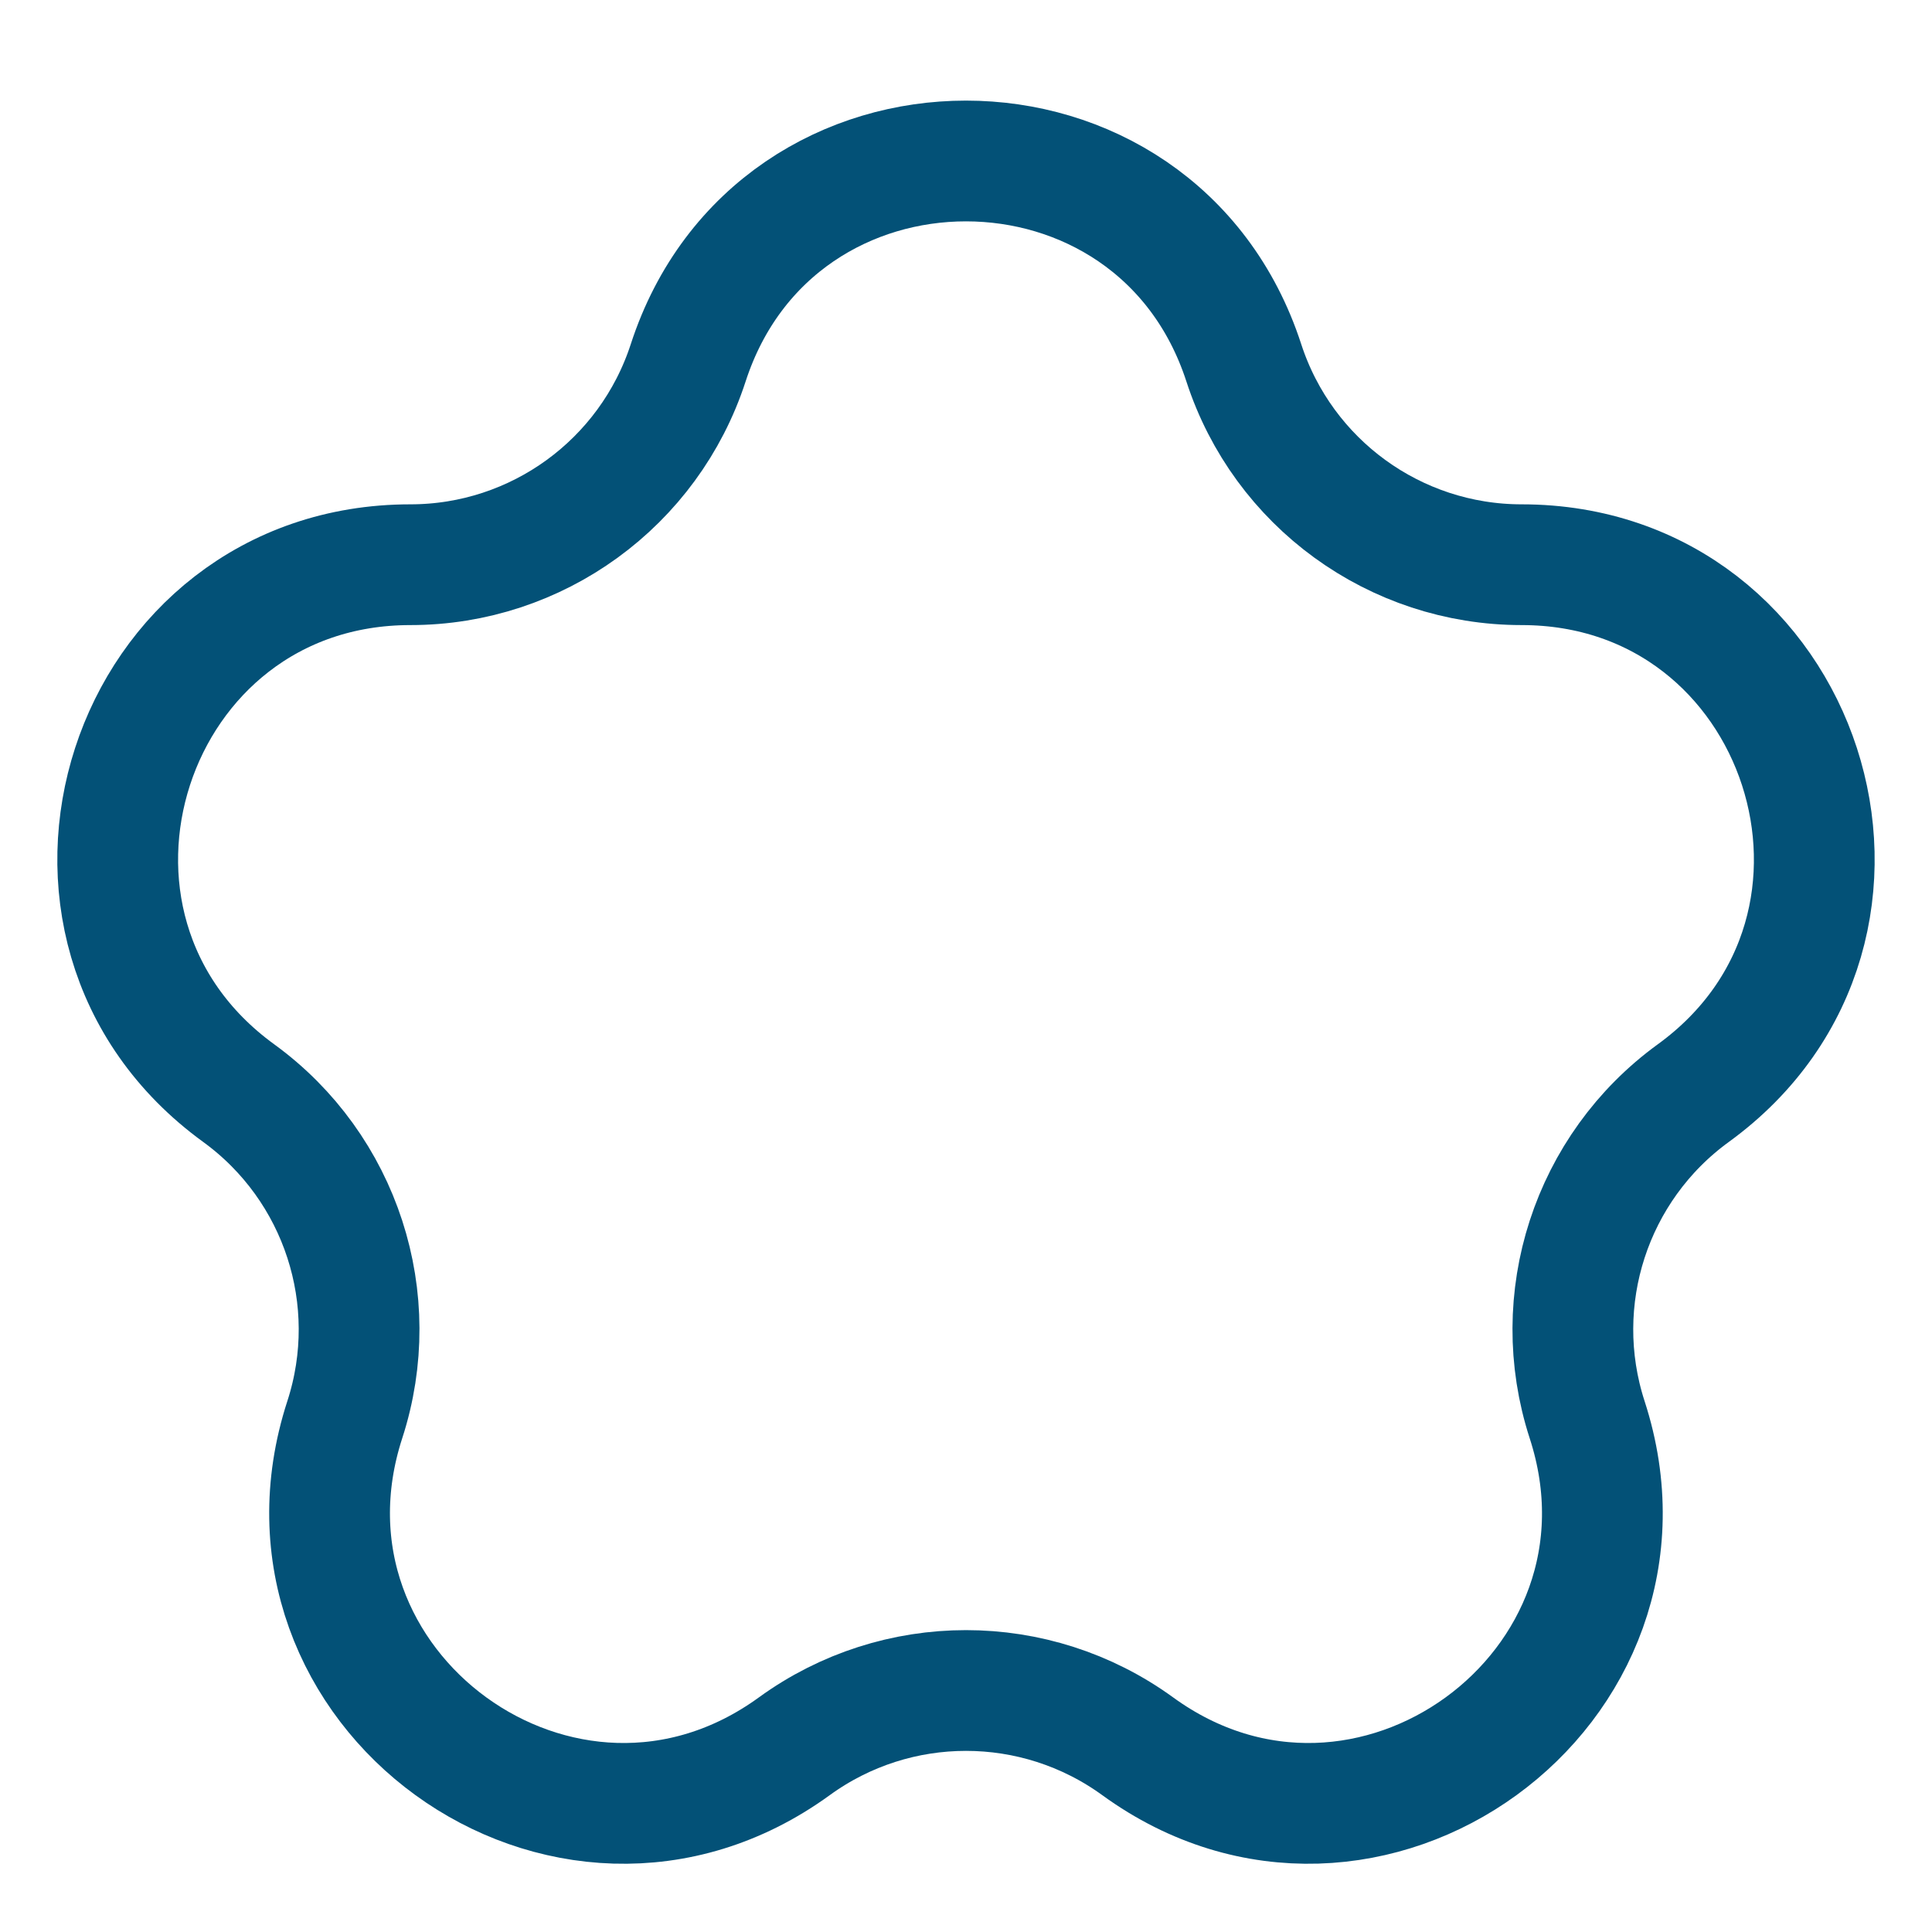 <svg width="24" height="24" viewBox="0 0 24 24" fill="none" xmlns="http://www.w3.org/2000/svg">
<path d="M8.549 4.507C9.635 1.164 14.364 1.164 15.451 4.507C15.937 6.002 17.33 7.015 18.902 7.015C22.417 7.015 23.879 11.513 21.035 13.579C19.763 14.503 19.231 16.141 19.716 17.636C20.803 20.979 16.976 23.759 14.133 21.693C12.861 20.769 11.139 20.769 9.867 21.693C7.023 23.759 3.197 20.979 4.283 17.636C4.769 16.141 4.236 14.503 2.965 13.579C0.121 11.513 1.582 7.015 5.098 7.015C6.67 7.015 8.063 6.002 8.549 4.507Z" stroke="#035177" stroke-width="1.5"/>
</svg>
